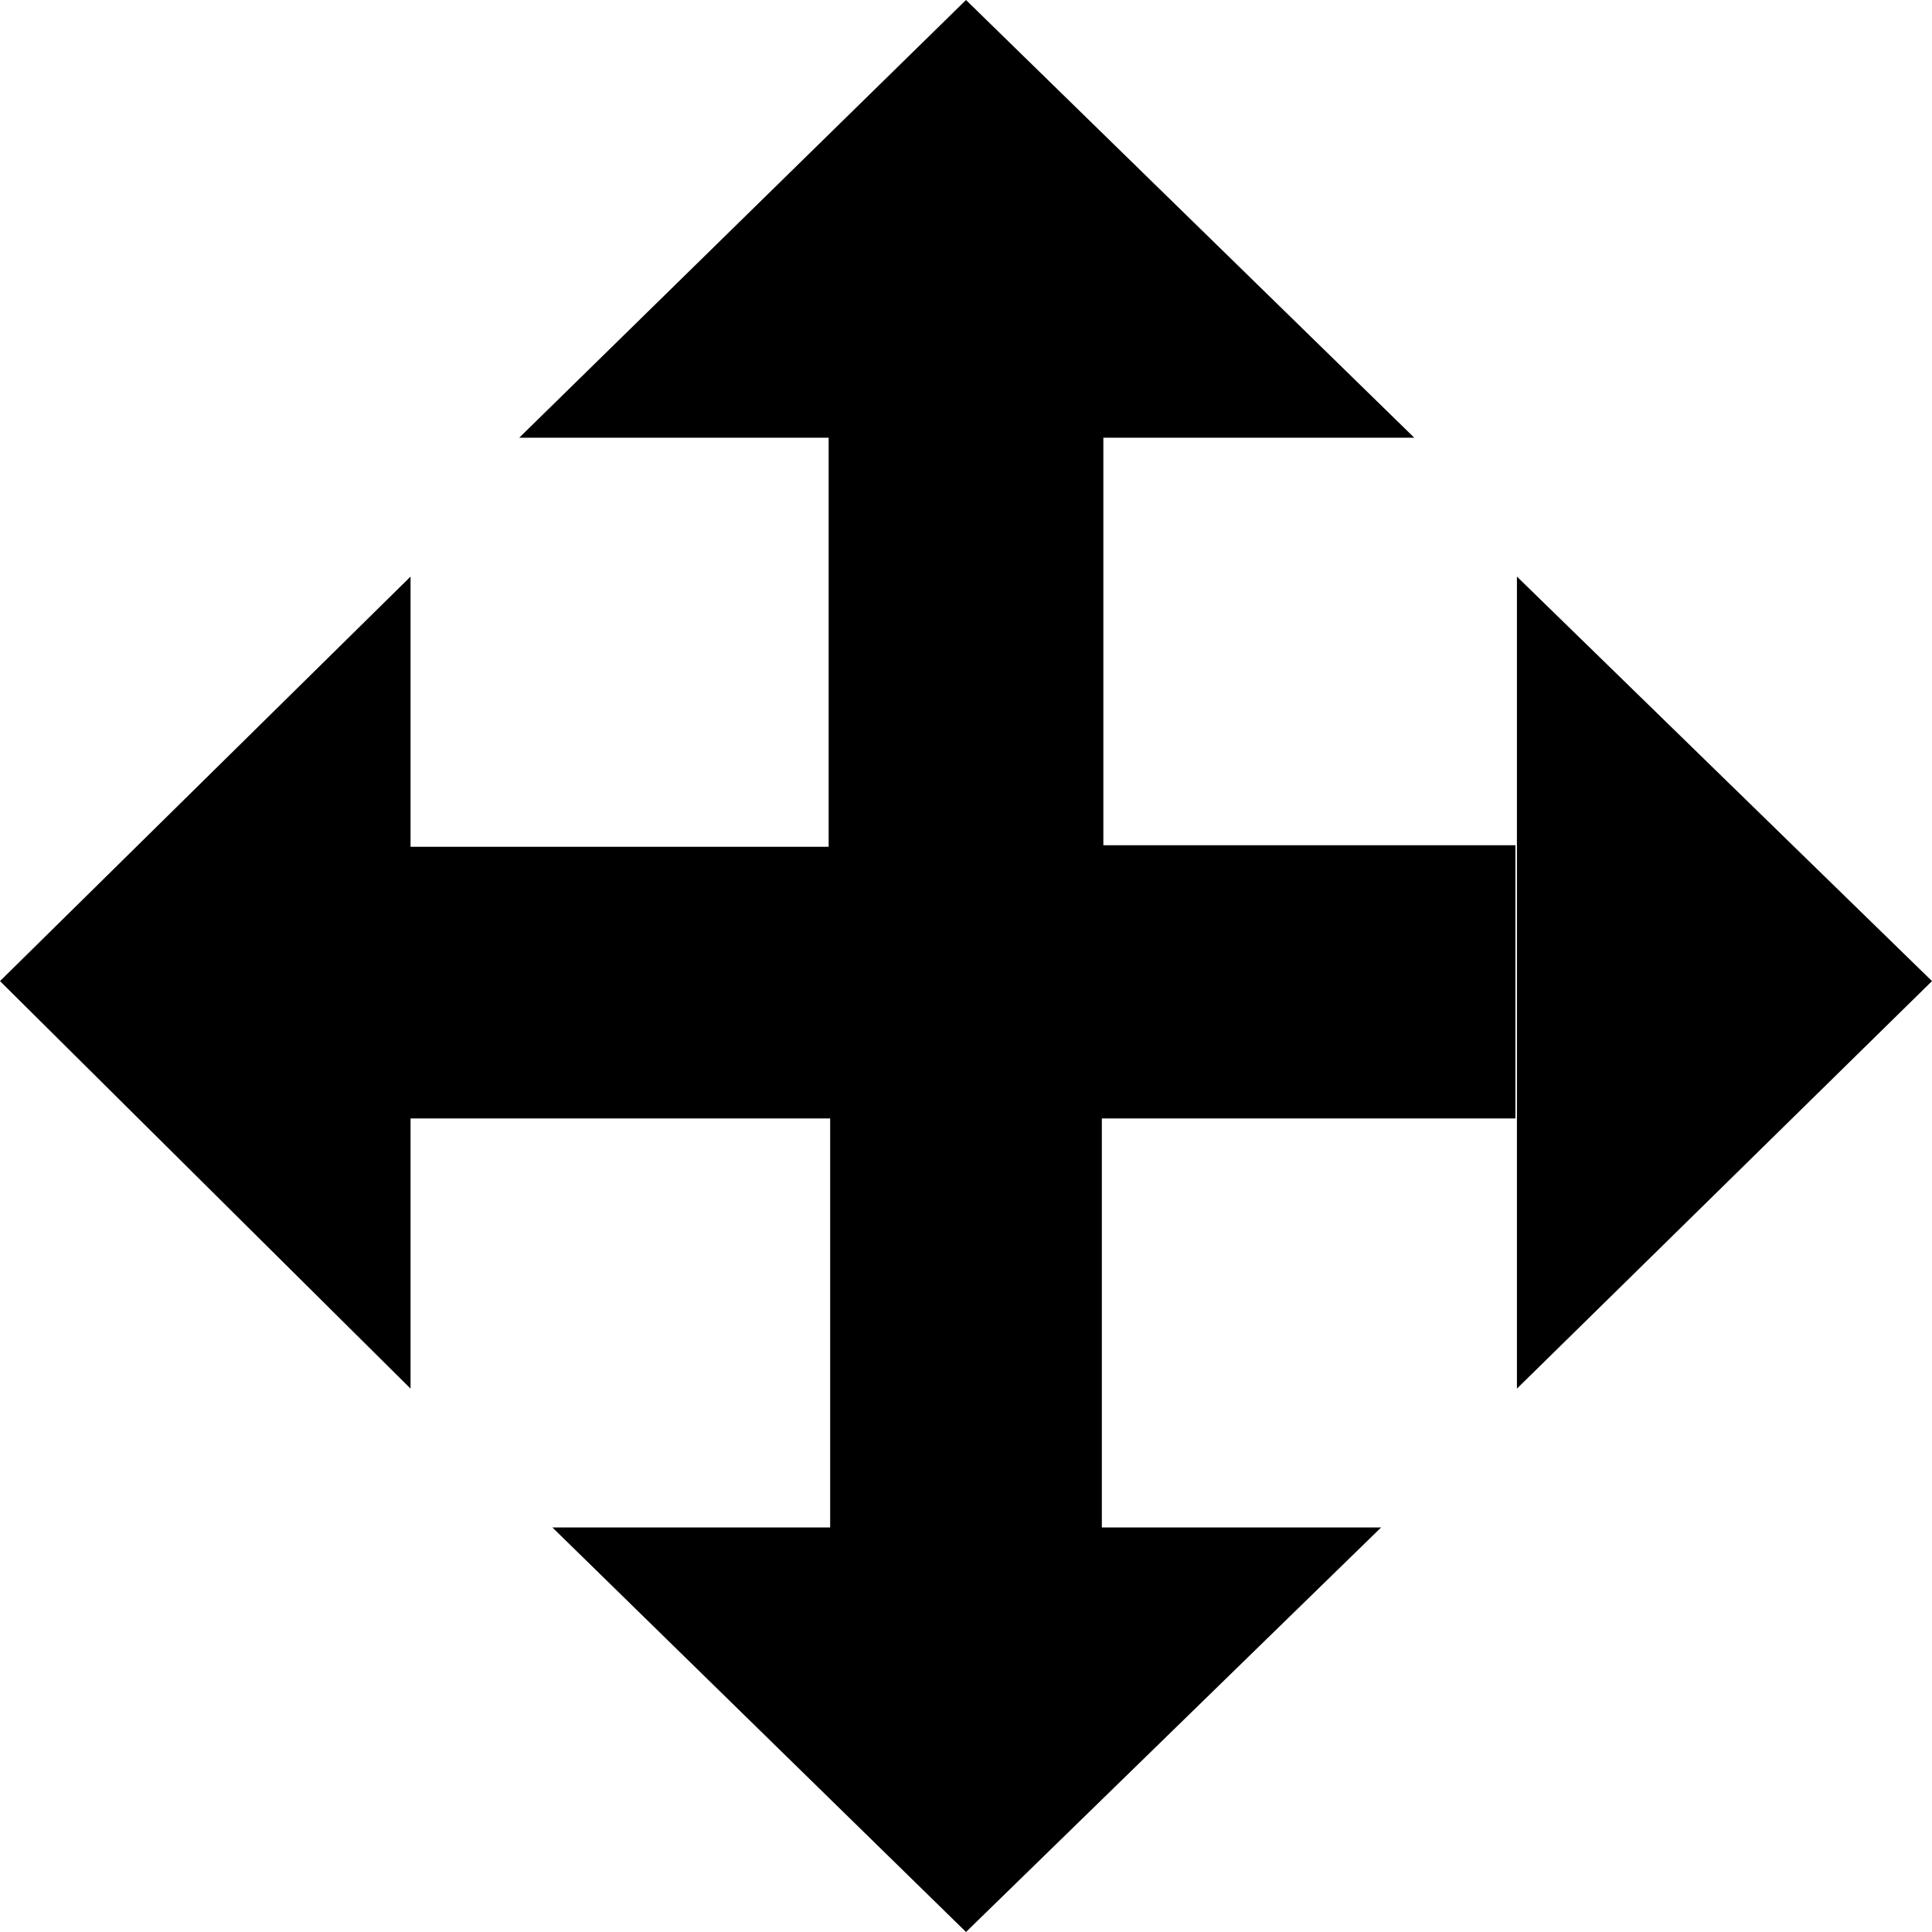 <svg width="128" height="128" xmlns="http://www.w3.org/2000/svg">
    <path d="M73.1 29H64h29.7L64 0 34.4 29h20.5v27.1H27.2v18H55v27.1H73V74.1h27.4V56H73.1v-27zM64 128l27.5-26.8H36.6l27.3 26.7zM0 65l27.2 27V38.2L0 65zm100.5-26.8V92L128 65l-27.5-26.8z"/>
</svg>
